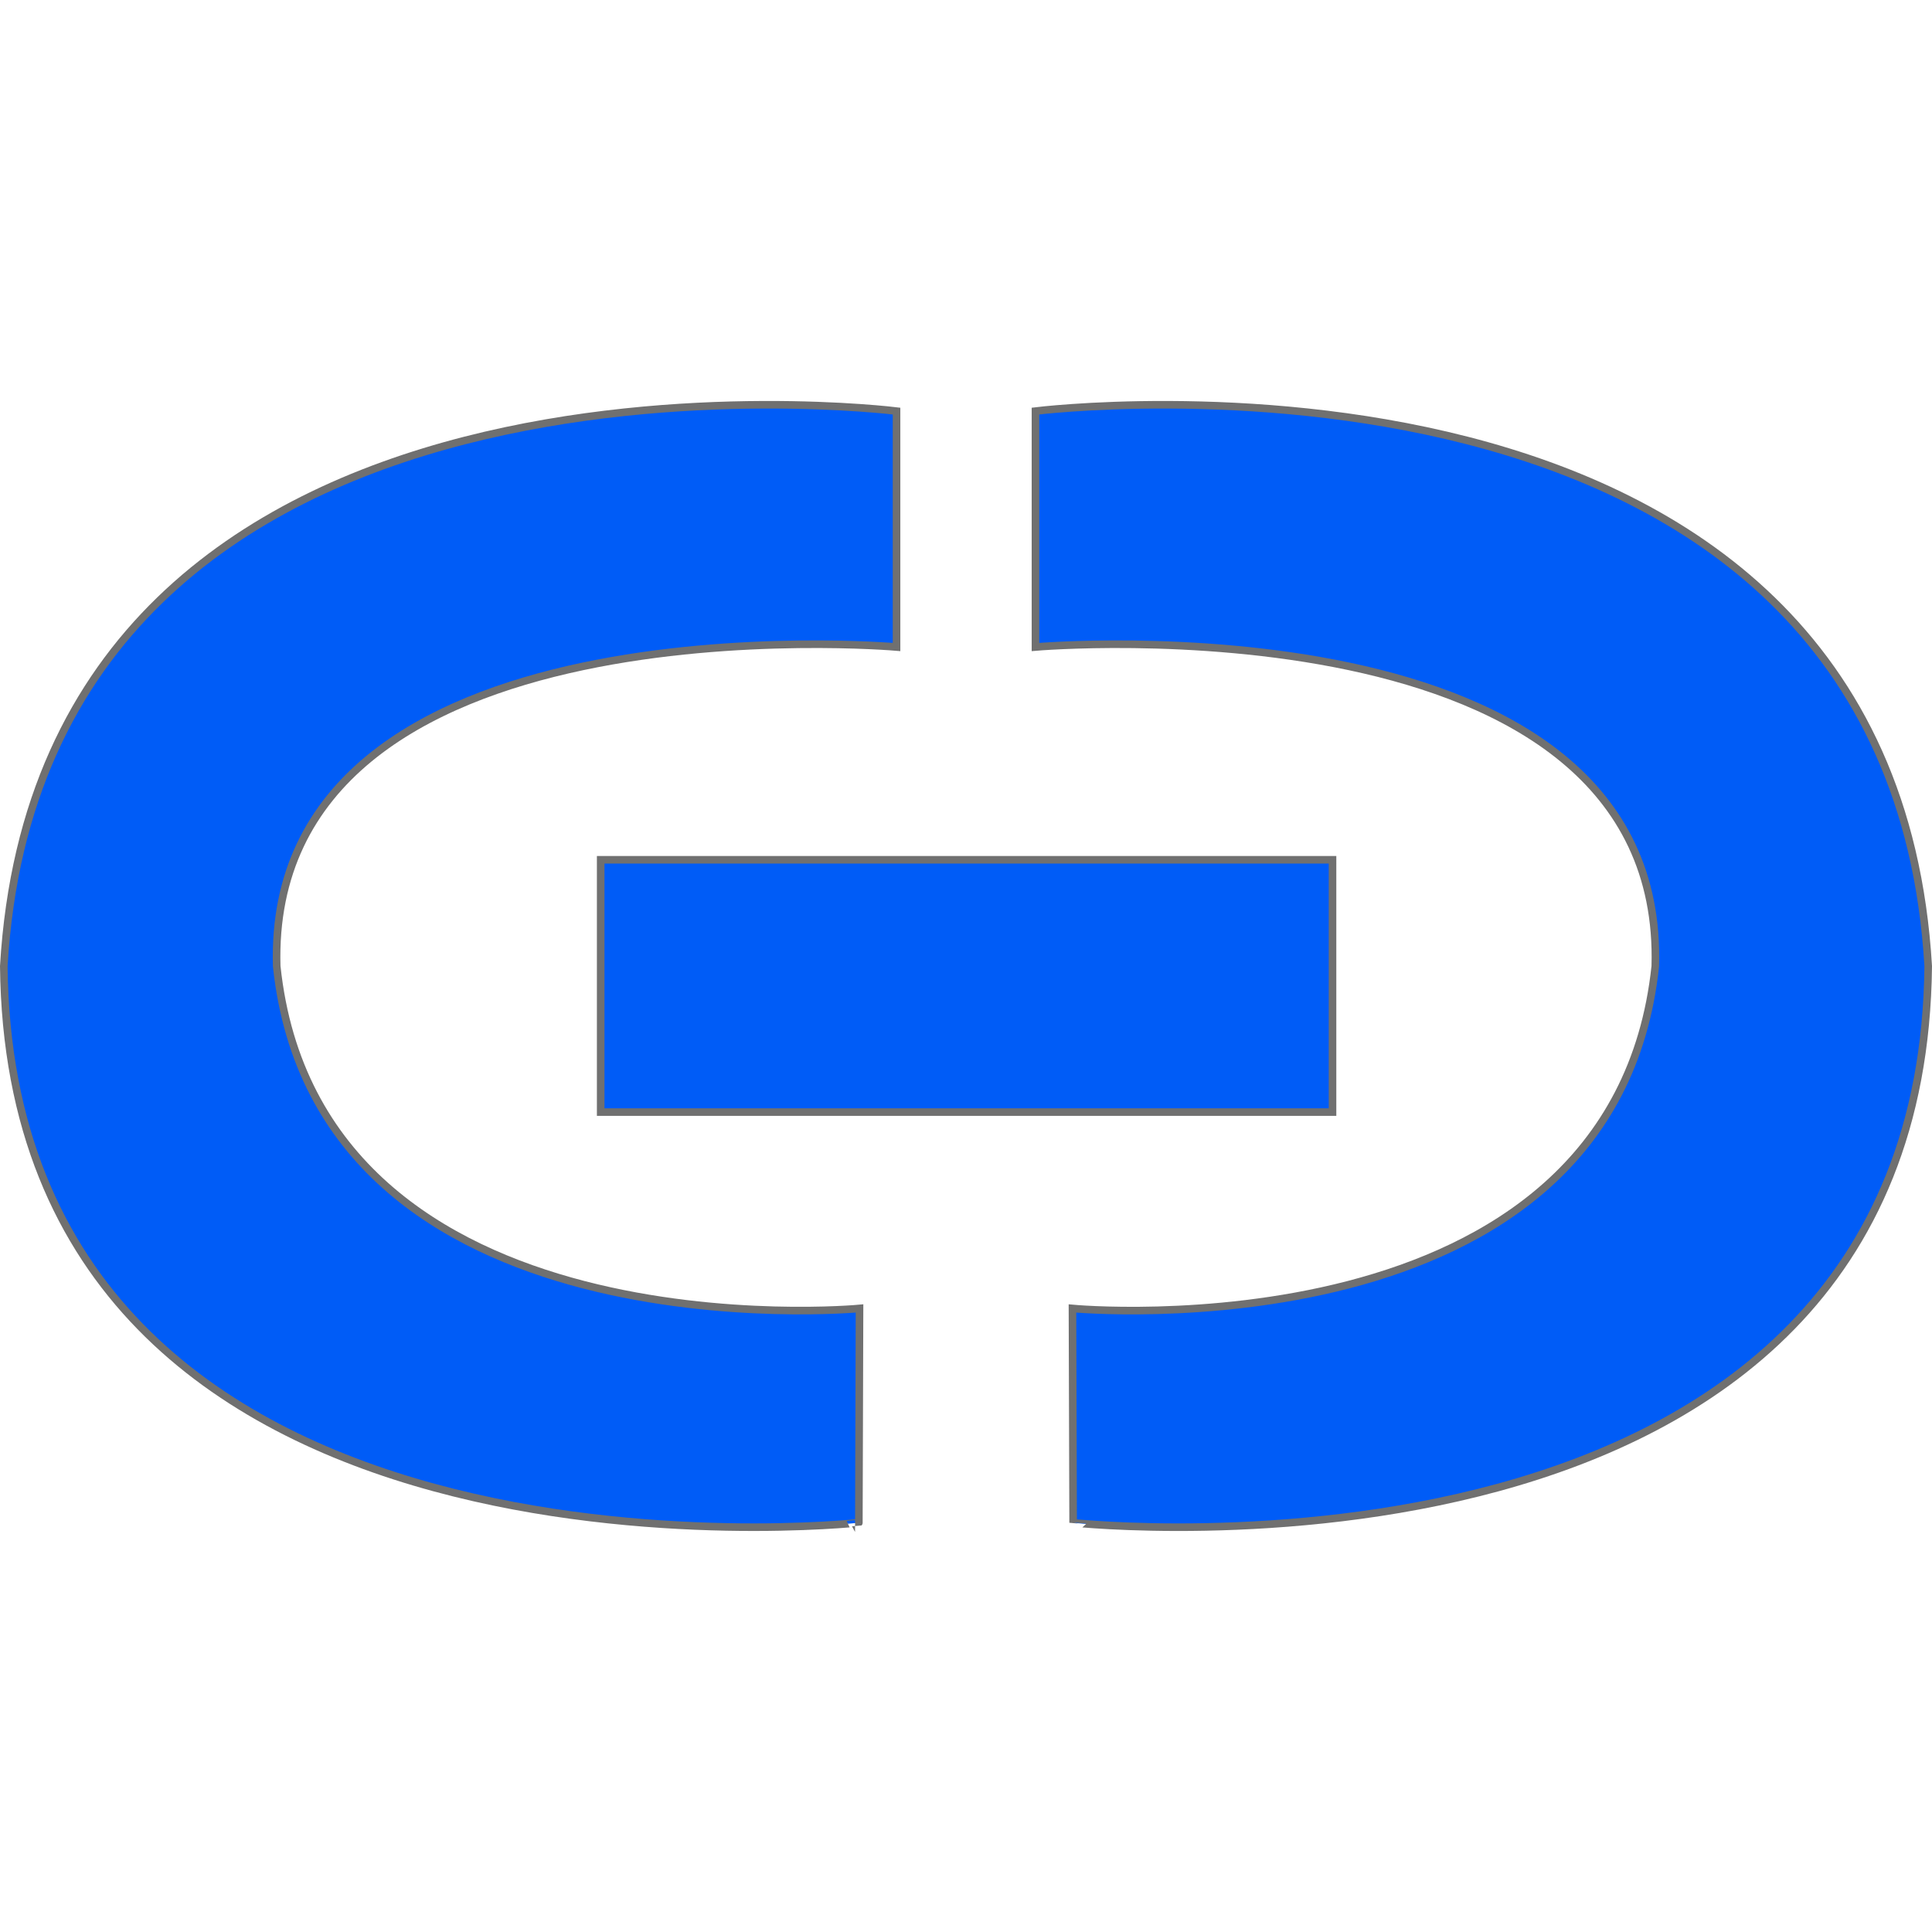   <svg xmlns="http://www.w3.org/2000/svg" width="20" height="20" viewBox="0 0 254.686 148.975">
    <g id="Link" transform="translate(-656.935 -444.602)">
      <path id="Path_1" data-name="Path 1" d="M981.121,457.938v31.1S898,481.841,899.411,531.11c5.488,51.83,76.831,45.123,76.831,45.123l-.088,28.251S864.321,616.54,863.435,531.11C868.574,443.881,981.121,457.938,981.121,457.938Z" transform="translate(-206 -12)" fill="#005cf7" stroke="#707070" strokeWidth="1" />
      <path id="Path_3" data-name="Path 3" d="M863.435,457.938v31.1s83.125-7.195,81.709,42.074c-5.488,51.83-76.831,45.123-76.831,45.123l.088,28.251S980.235,616.54,981.121,531.11C975.982,443.881,863.435,457.938,863.435,457.938Z" transform="translate(-70 -12)" fill="#005cf7" stroke="#707070" strokeWidth="1" />
      <path id="Path_2" data-name="Path 2" d="M981.121,520.089v33.259h96.474V520.089Z" transform="translate(-245 -15)" fill="#005cf7" stroke="#707070" strokeWidth="1" />
    </g>
  </svg>